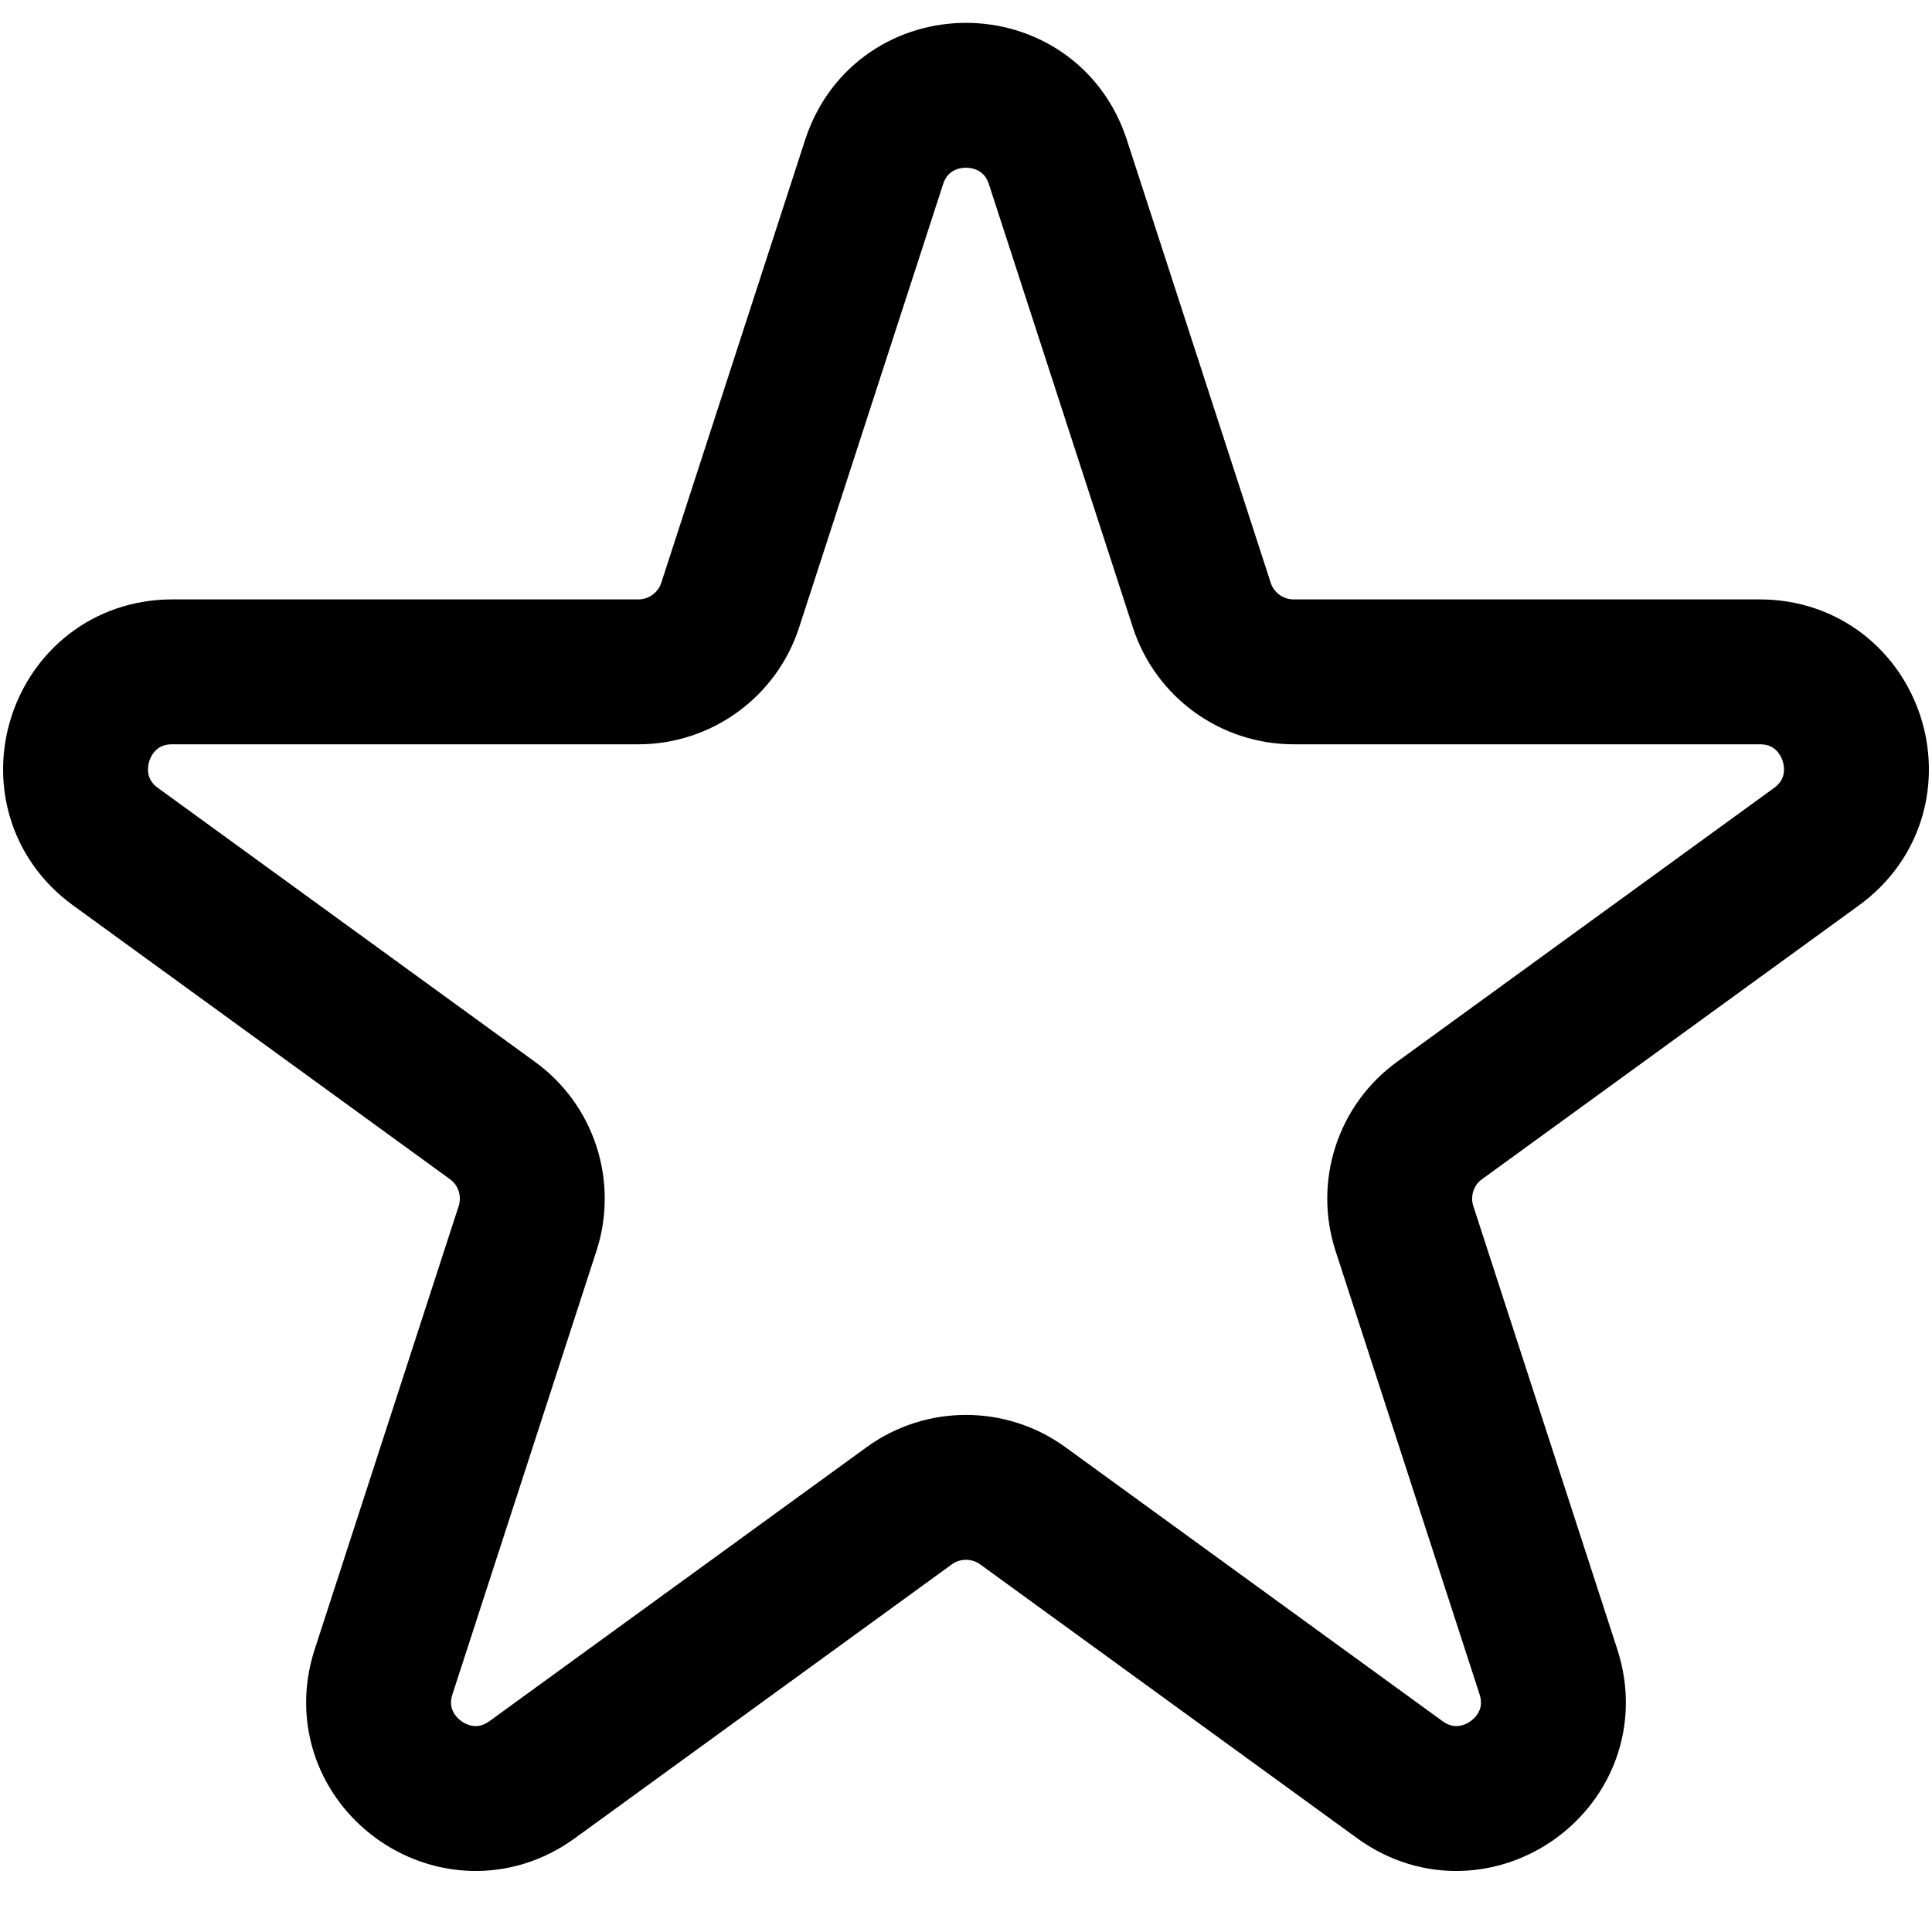 <svg width="16" height="16" viewBox="0 0 16 16" fill="none" xmlns="http://www.w3.org/2000/svg">
<path d="M7.239 1.342C7.479 0.605 8.521 0.605 8.761 1.342L9.953 5.012C10.06 5.341 10.367 5.564 10.714 5.564H14.573C15.348 5.564 15.67 6.556 15.043 7.012L11.921 9.28C11.641 9.483 11.524 9.844 11.631 10.174L12.823 13.844C13.063 14.581 12.219 15.194 11.592 14.738L8.47 12.47C8.19 12.267 7.81 12.267 7.53 12.47L4.408 14.738C3.781 15.194 2.937 14.581 3.177 13.844L4.369 10.174C4.476 9.844 4.359 9.483 4.079 9.28L0.957 7.012C0.33 6.556 0.652 5.564 1.427 5.564H5.286C5.632 5.564 5.94 5.341 6.047 5.012L7.239 1.342Z" stroke="black" stroke-width="1.2"/>
</svg>
